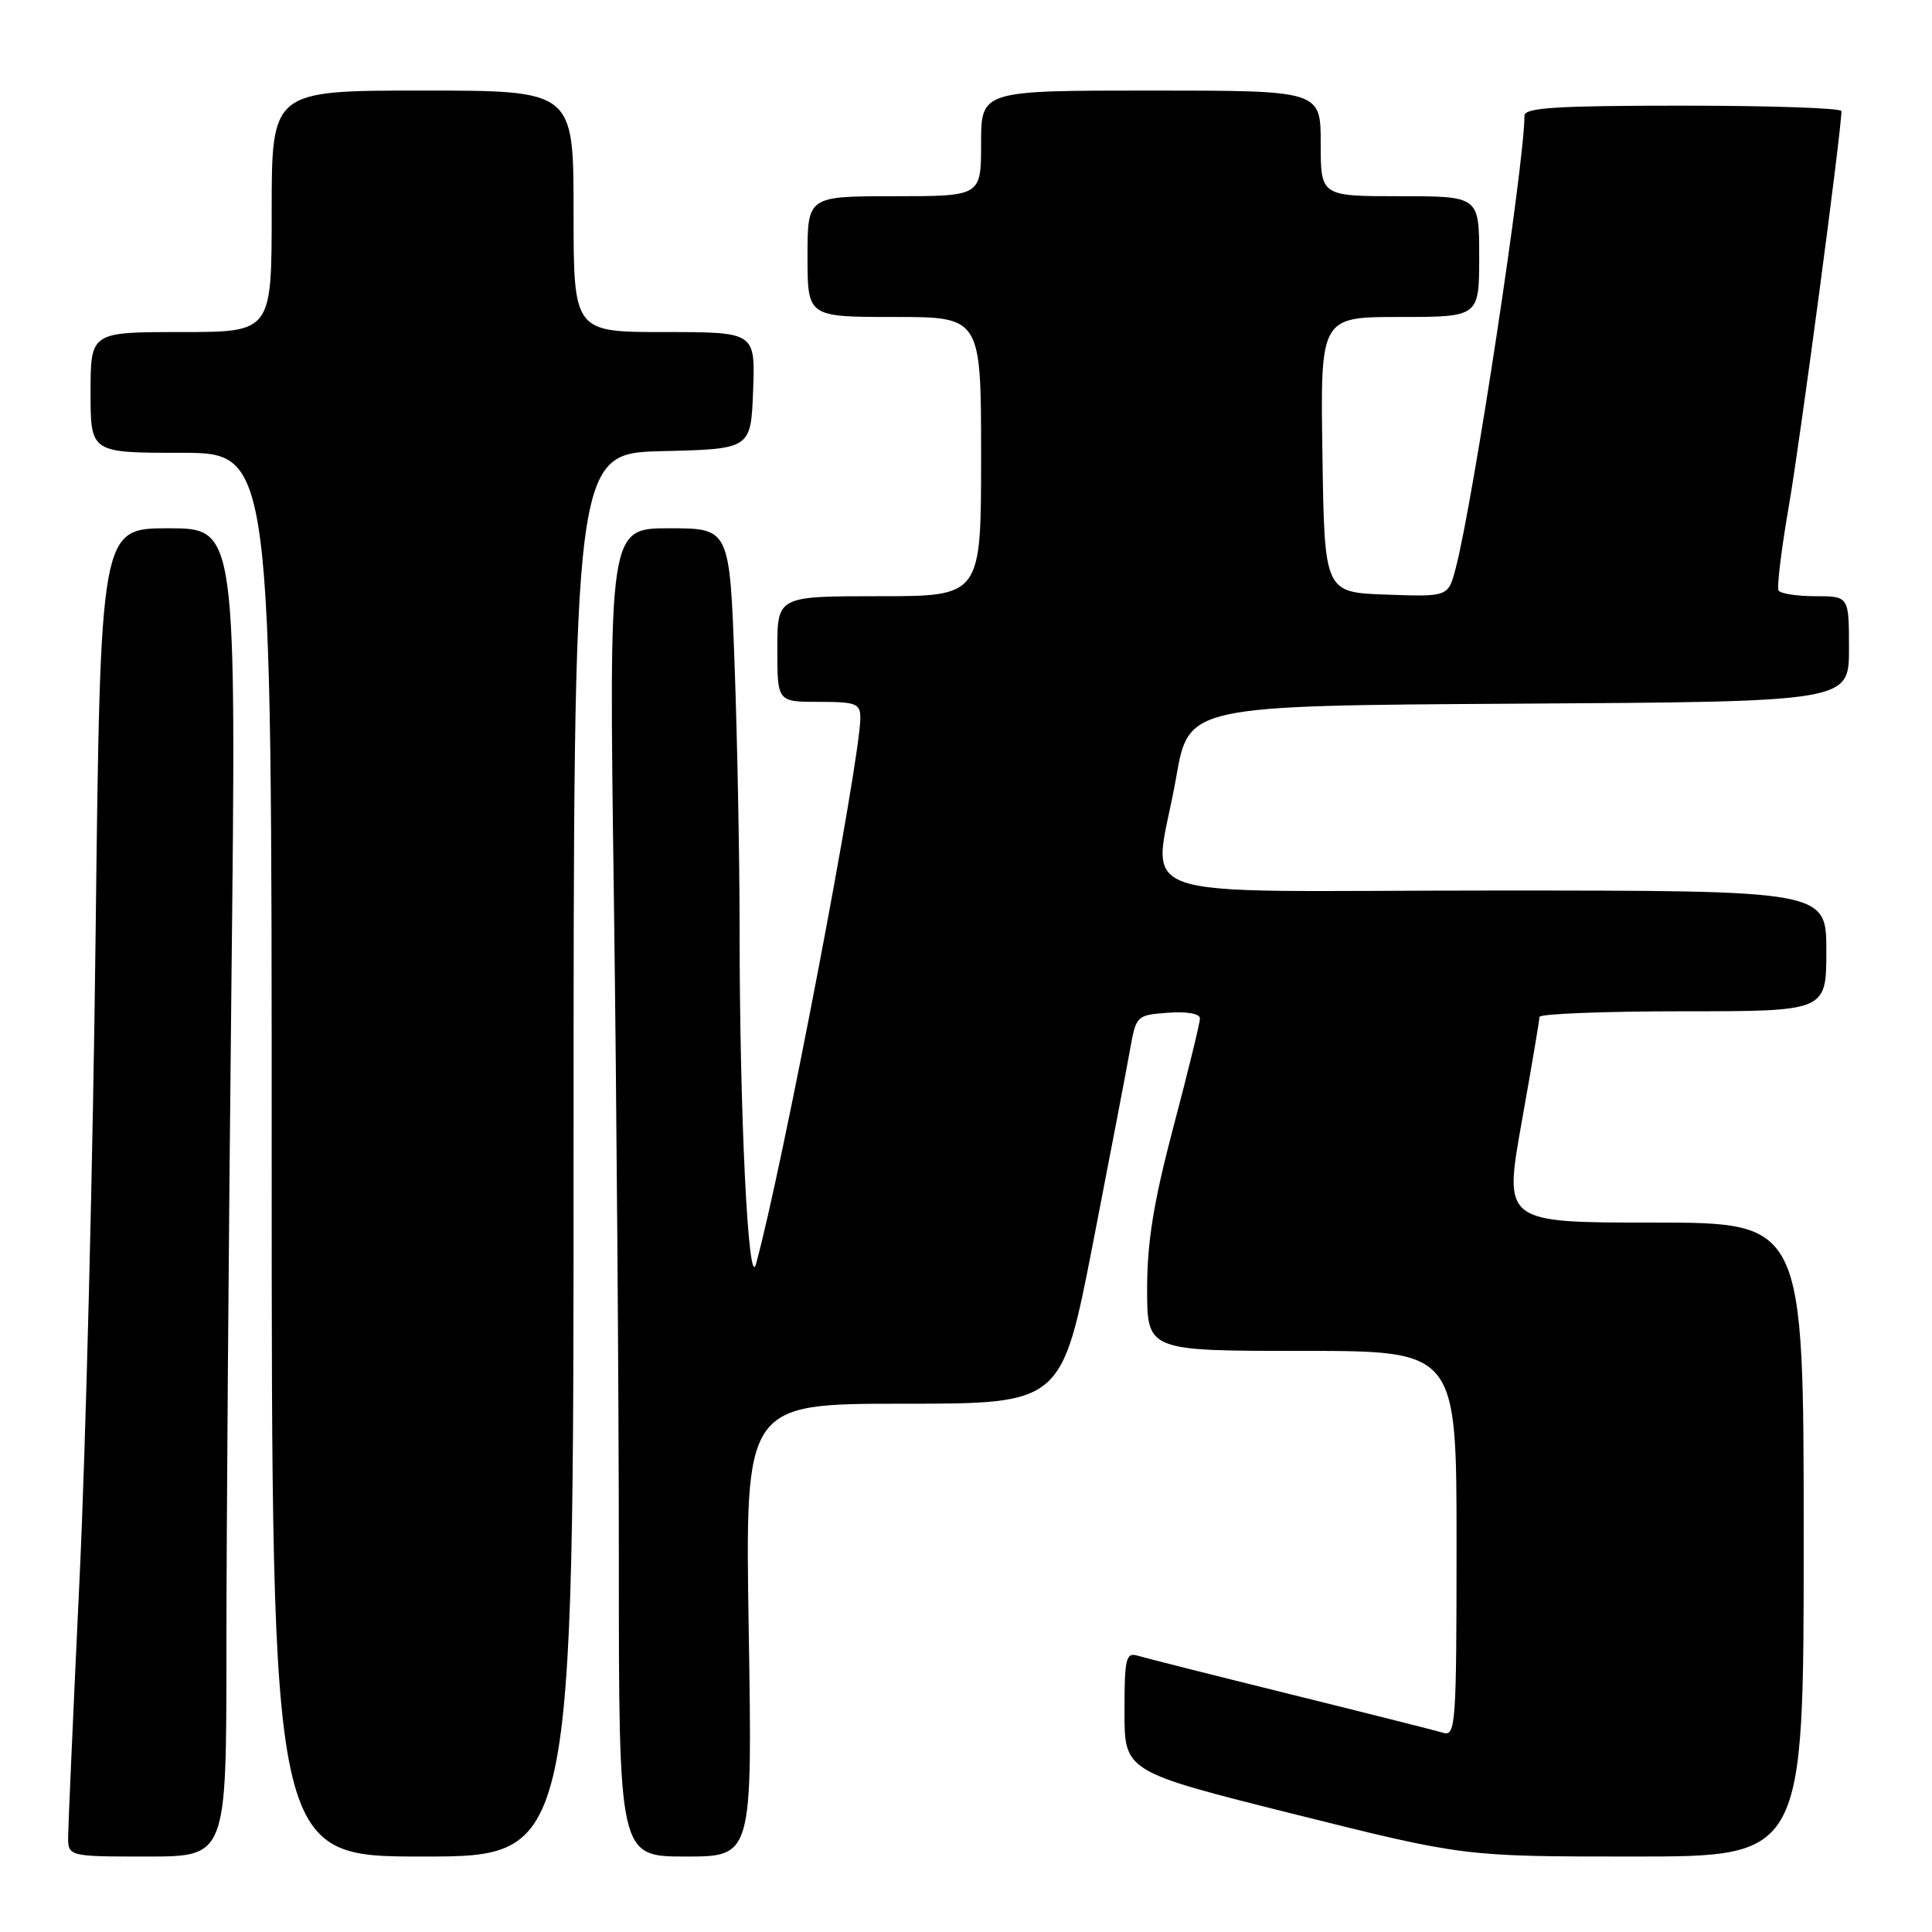 <?xml version="1.0" encoding="UTF-8" standalone="no"?>
<!DOCTYPE svg PUBLIC "-//W3C//DTD SVG 1.1//EN" "http://www.w3.org/Graphics/SVG/1.1/DTD/svg11.dtd" >
<svg xmlns="http://www.w3.org/2000/svg" xmlns:xlink="http://www.w3.org/1999/xlink" version="1.1" viewBox="0 0 256 256">
 <g >
 <path fill="currentColor"
d=" M 30.00 218.75 C 30.00 203.76 30.30 164.16 30.66 130.75 C 31.33 70.00 31.33 70.00 22.32 70.00 C 13.30 70.00 13.30 70.00 12.67 123.75 C 12.33 153.31 11.37 191.68 10.55 209.00 C 9.73 226.32 9.05 241.74 9.03 243.25 C 9.00 246.00 9.00 246.00 19.50 246.00 C 30.00 246.00 30.00 246.00 30.00 218.75 Z  M 76.00 153.03 C 76.00 60.06 76.00 60.06 87.75 59.78 C 99.50 59.50 99.50 59.50 99.79 51.75 C 100.08 44.00 100.08 44.00 88.04 44.00 C 76.00 44.00 76.00 44.00 76.00 28.00 C 76.00 12.00 76.00 12.00 56.00 12.00 C 36.00 12.00 36.00 12.00 36.00 28.00 C 36.00 44.00 36.00 44.00 24.00 44.00 C 12.00 44.00 12.00 44.00 12.00 52.00 C 12.00 60.00 12.00 60.00 24.00 60.00 C 36.00 60.00 36.00 60.00 36.00 153.00 C 36.00 246.00 36.00 246.00 56.00 246.00 C 76.00 246.00 76.00 246.00 76.00 153.03 Z  M 99.21 216.00 C 98.72 186.00 98.72 186.00 119.70 186.00 C 140.68 186.00 140.68 186.00 144.82 164.75 C 147.09 153.06 149.32 141.47 149.75 139.00 C 150.54 134.57 150.62 134.50 154.78 134.19 C 157.29 134.01 159.00 134.32 159.00 134.95 C 159.00 135.53 157.43 141.97 155.50 149.26 C 152.86 159.25 152.01 164.52 152.00 170.75 C 152.00 179.00 152.00 179.00 172.50 179.00 C 193.00 179.00 193.00 179.00 193.00 204.57 C 193.00 228.45 192.88 230.10 191.25 229.61 C 190.29 229.32 181.18 227.02 171.00 224.50 C 160.82 221.98 151.71 219.68 150.75 219.39 C 149.19 218.92 149.00 219.71 149.00 226.81 C 149.00 234.75 149.00 234.75 171.48 240.38 C 193.97 246.00 193.97 246.00 216.48 246.00 C 239.00 246.00 239.00 246.00 239.00 204.00 C 239.00 162.00 239.00 162.00 219.13 162.00 C 199.26 162.00 199.26 162.00 201.62 148.75 C 202.92 141.46 203.99 135.16 203.99 134.75 C 204.00 134.34 212.55 134.00 223.00 134.00 C 242.00 134.00 242.00 134.00 242.00 126.00 C 242.00 118.00 242.00 118.00 198.00 118.00 C 147.38 118.00 152.89 119.96 155.85 103.00 C 157.50 93.50 157.50 93.50 201.25 93.24 C 245.00 92.98 245.00 92.98 245.00 85.99 C 245.00 79.00 245.00 79.00 240.56 79.00 C 238.12 79.00 235.92 78.66 235.67 78.25 C 235.42 77.84 236.04 72.78 237.04 67.00 C 238.53 58.42 244.00 17.32 244.00 14.72 C 244.00 14.32 234.55 14.00 223.00 14.00 C 206.25 14.00 202.00 14.27 202.00 15.32 C 202.00 21.71 195.21 66.45 192.89 75.29 C 191.90 79.08 191.90 79.08 183.70 78.79 C 175.50 78.50 175.50 78.50 175.23 60.25 C 174.95 42.00 174.95 42.00 185.48 42.00 C 196.00 42.00 196.00 42.00 196.00 34.00 C 196.00 26.00 196.00 26.00 185.50 26.00 C 175.00 26.00 175.00 26.00 175.00 19.00 C 175.00 12.00 175.00 12.00 152.50 12.00 C 130.00 12.00 130.00 12.00 130.00 19.00 C 130.00 26.00 130.00 26.00 118.50 26.00 C 107.00 26.00 107.00 26.00 107.00 34.00 C 107.00 42.00 107.00 42.00 118.50 42.00 C 130.00 42.00 130.00 42.00 130.00 60.50 C 130.00 79.00 130.00 79.00 116.50 79.00 C 103.00 79.00 103.00 79.00 103.00 86.00 C 103.00 93.00 103.00 93.00 108.50 93.00 C 113.43 93.00 114.00 93.22 114.00 95.11 C 114.00 100.68 103.63 154.99 100.17 167.50 C 99.15 171.19 98.00 147.55 98.00 123.00 C 98.00 113.83 97.70 98.15 97.34 88.16 C 96.68 70.00 96.68 70.00 88.68 70.00 C 80.67 70.00 80.67 70.00 81.34 118.75 C 81.70 145.56 82.00 185.16 82.00 206.75 C 82.00 246.00 82.00 246.00 90.84 246.00 C 99.69 246.00 99.69 246.00 99.21 216.00 Z "/>
</g>
</svg>